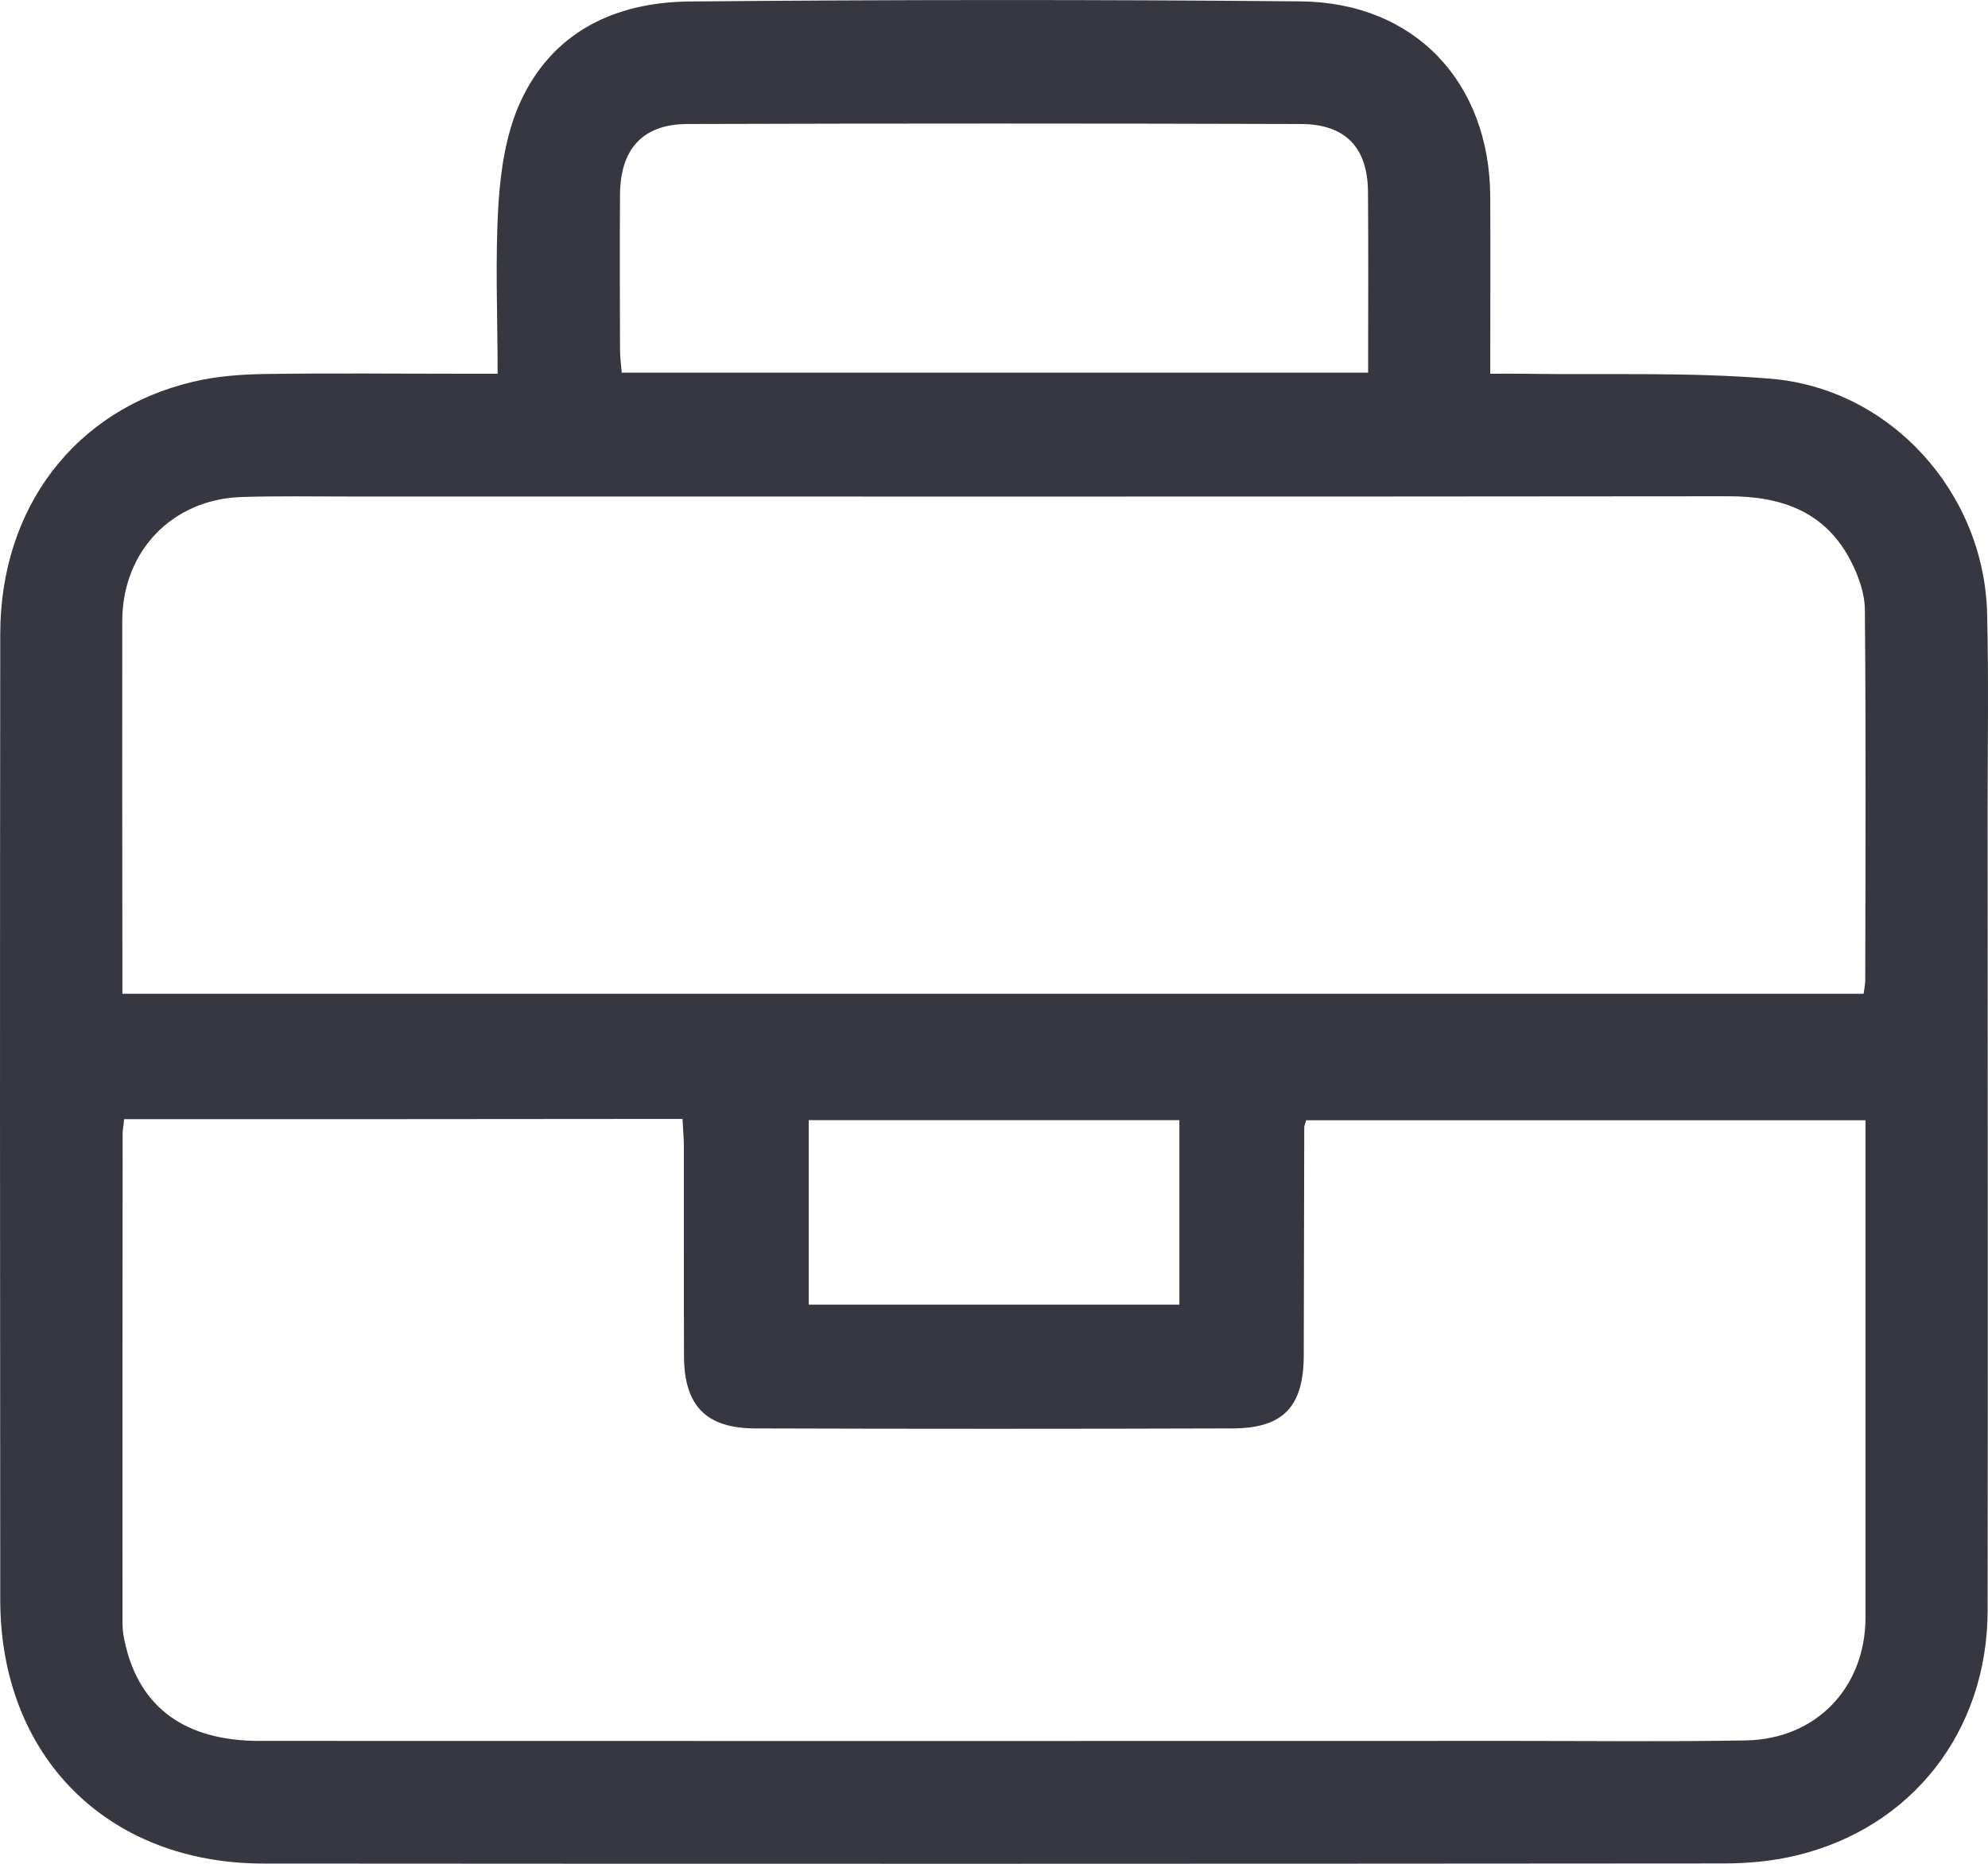<svg width="16" height="15" viewBox="0 0 16 15" fill="none" xmlns="http://www.w3.org/2000/svg">
<path d="M4.005 3.008C4.005 2.536 3.984 2.086 4.012 1.639C4.029 1.367 4.073 1.08 4.182 0.834C4.439 0.259 4.947 0.018 5.547 0.012C7.186 -0.003 8.827 -0.004 10.466 0.011C11.386 0.019 11.989 0.661 11.994 1.584C11.996 2.048 11.994 2.511 11.994 3.008C12.092 3.008 12.172 3.007 12.252 3.008C12.919 3.018 13.588 2.993 14.251 3.048C15.219 3.128 15.971 3.968 15.993 4.941C16.006 5.469 15.997 5.997 15.997 6.525C15.997 8.67 16 10.816 15.997 12.962C15.995 13.933 15.388 14.71 14.457 14.933C14.27 14.978 14.072 14.997 13.879 14.997C9.96 15 6.041 15.001 2.122 14.998C0.863 14.998 0.002 14.134 0.002 12.874C-8.90357e-05 10.284 -0.001 7.694 0.002 5.103C0.002 4.086 0.604 3.297 1.552 3.073C1.739 3.028 1.936 3.013 2.13 3.01C2.672 3.002 3.214 3.008 3.756 3.008C3.831 3.008 3.906 3.008 4.005 3.008ZM0.999 9.007C0.994 9.062 0.987 9.095 0.987 9.129C0.986 10.441 0.985 11.754 0.986 13.066C0.986 13.122 0.995 13.177 1.008 13.231C1.126 13.745 1.492 14.01 2.086 14.011C5.456 14.012 8.827 14.012 12.197 14.011C12.815 14.011 13.434 14.018 14.052 14.007C14.618 13.997 15.014 13.58 15.014 13.017C15.014 11.767 15.014 10.517 15.014 9.266C15.014 9.185 15.014 9.104 15.014 9.016C13.497 9.016 12.002 9.016 10.512 9.016C10.504 9.048 10.497 9.06 10.497 9.073C10.495 9.685 10.495 10.295 10.493 10.907C10.492 11.321 10.328 11.496 9.917 11.496C8.638 11.5 7.359 11.5 6.081 11.496C5.683 11.496 5.508 11.314 5.505 10.92C5.503 10.357 5.505 9.795 5.504 9.232C5.504 9.159 5.497 9.085 5.493 9.005C3.989 9.007 2.504 9.007 0.999 9.007ZM14.999 7.998C15.004 7.955 15.012 7.923 15.012 7.89C15.014 6.897 15.018 5.904 15.009 4.911C15.009 4.779 14.959 4.637 14.897 4.517C14.692 4.118 14.34 3.993 13.909 3.994C10.206 3.998 6.503 3.996 2.8 3.996C2.515 3.996 2.231 3.991 1.946 4C1.386 4.017 0.985 4.437 0.984 4.996C0.983 5.92 0.984 6.844 0.985 7.766C0.985 7.841 0.985 7.914 0.985 7.998C5.672 7.998 10.331 7.998 14.999 7.998ZM11.011 2.999C11.011 2.5 11.014 2.022 11.01 1.543C11.007 1.188 10.829 0.999 10.47 0.998C8.824 0.993 7.178 0.993 5.532 0.998C5.172 0.999 4.992 1.2 4.99 1.568C4.987 1.985 4.989 2.401 4.99 2.818C4.99 2.877 4.999 2.937 5.004 2.999C7.009 2.999 8.994 2.999 11.011 2.999ZM9.492 10.5C9.492 9.988 9.492 9.499 9.492 9.015C8.484 9.015 7.495 9.015 6.509 9.015C6.509 9.521 6.509 10.009 6.509 10.5C7.512 10.5 8.496 10.5 9.492 10.5Z" fill="#363740"/>
</svg>
